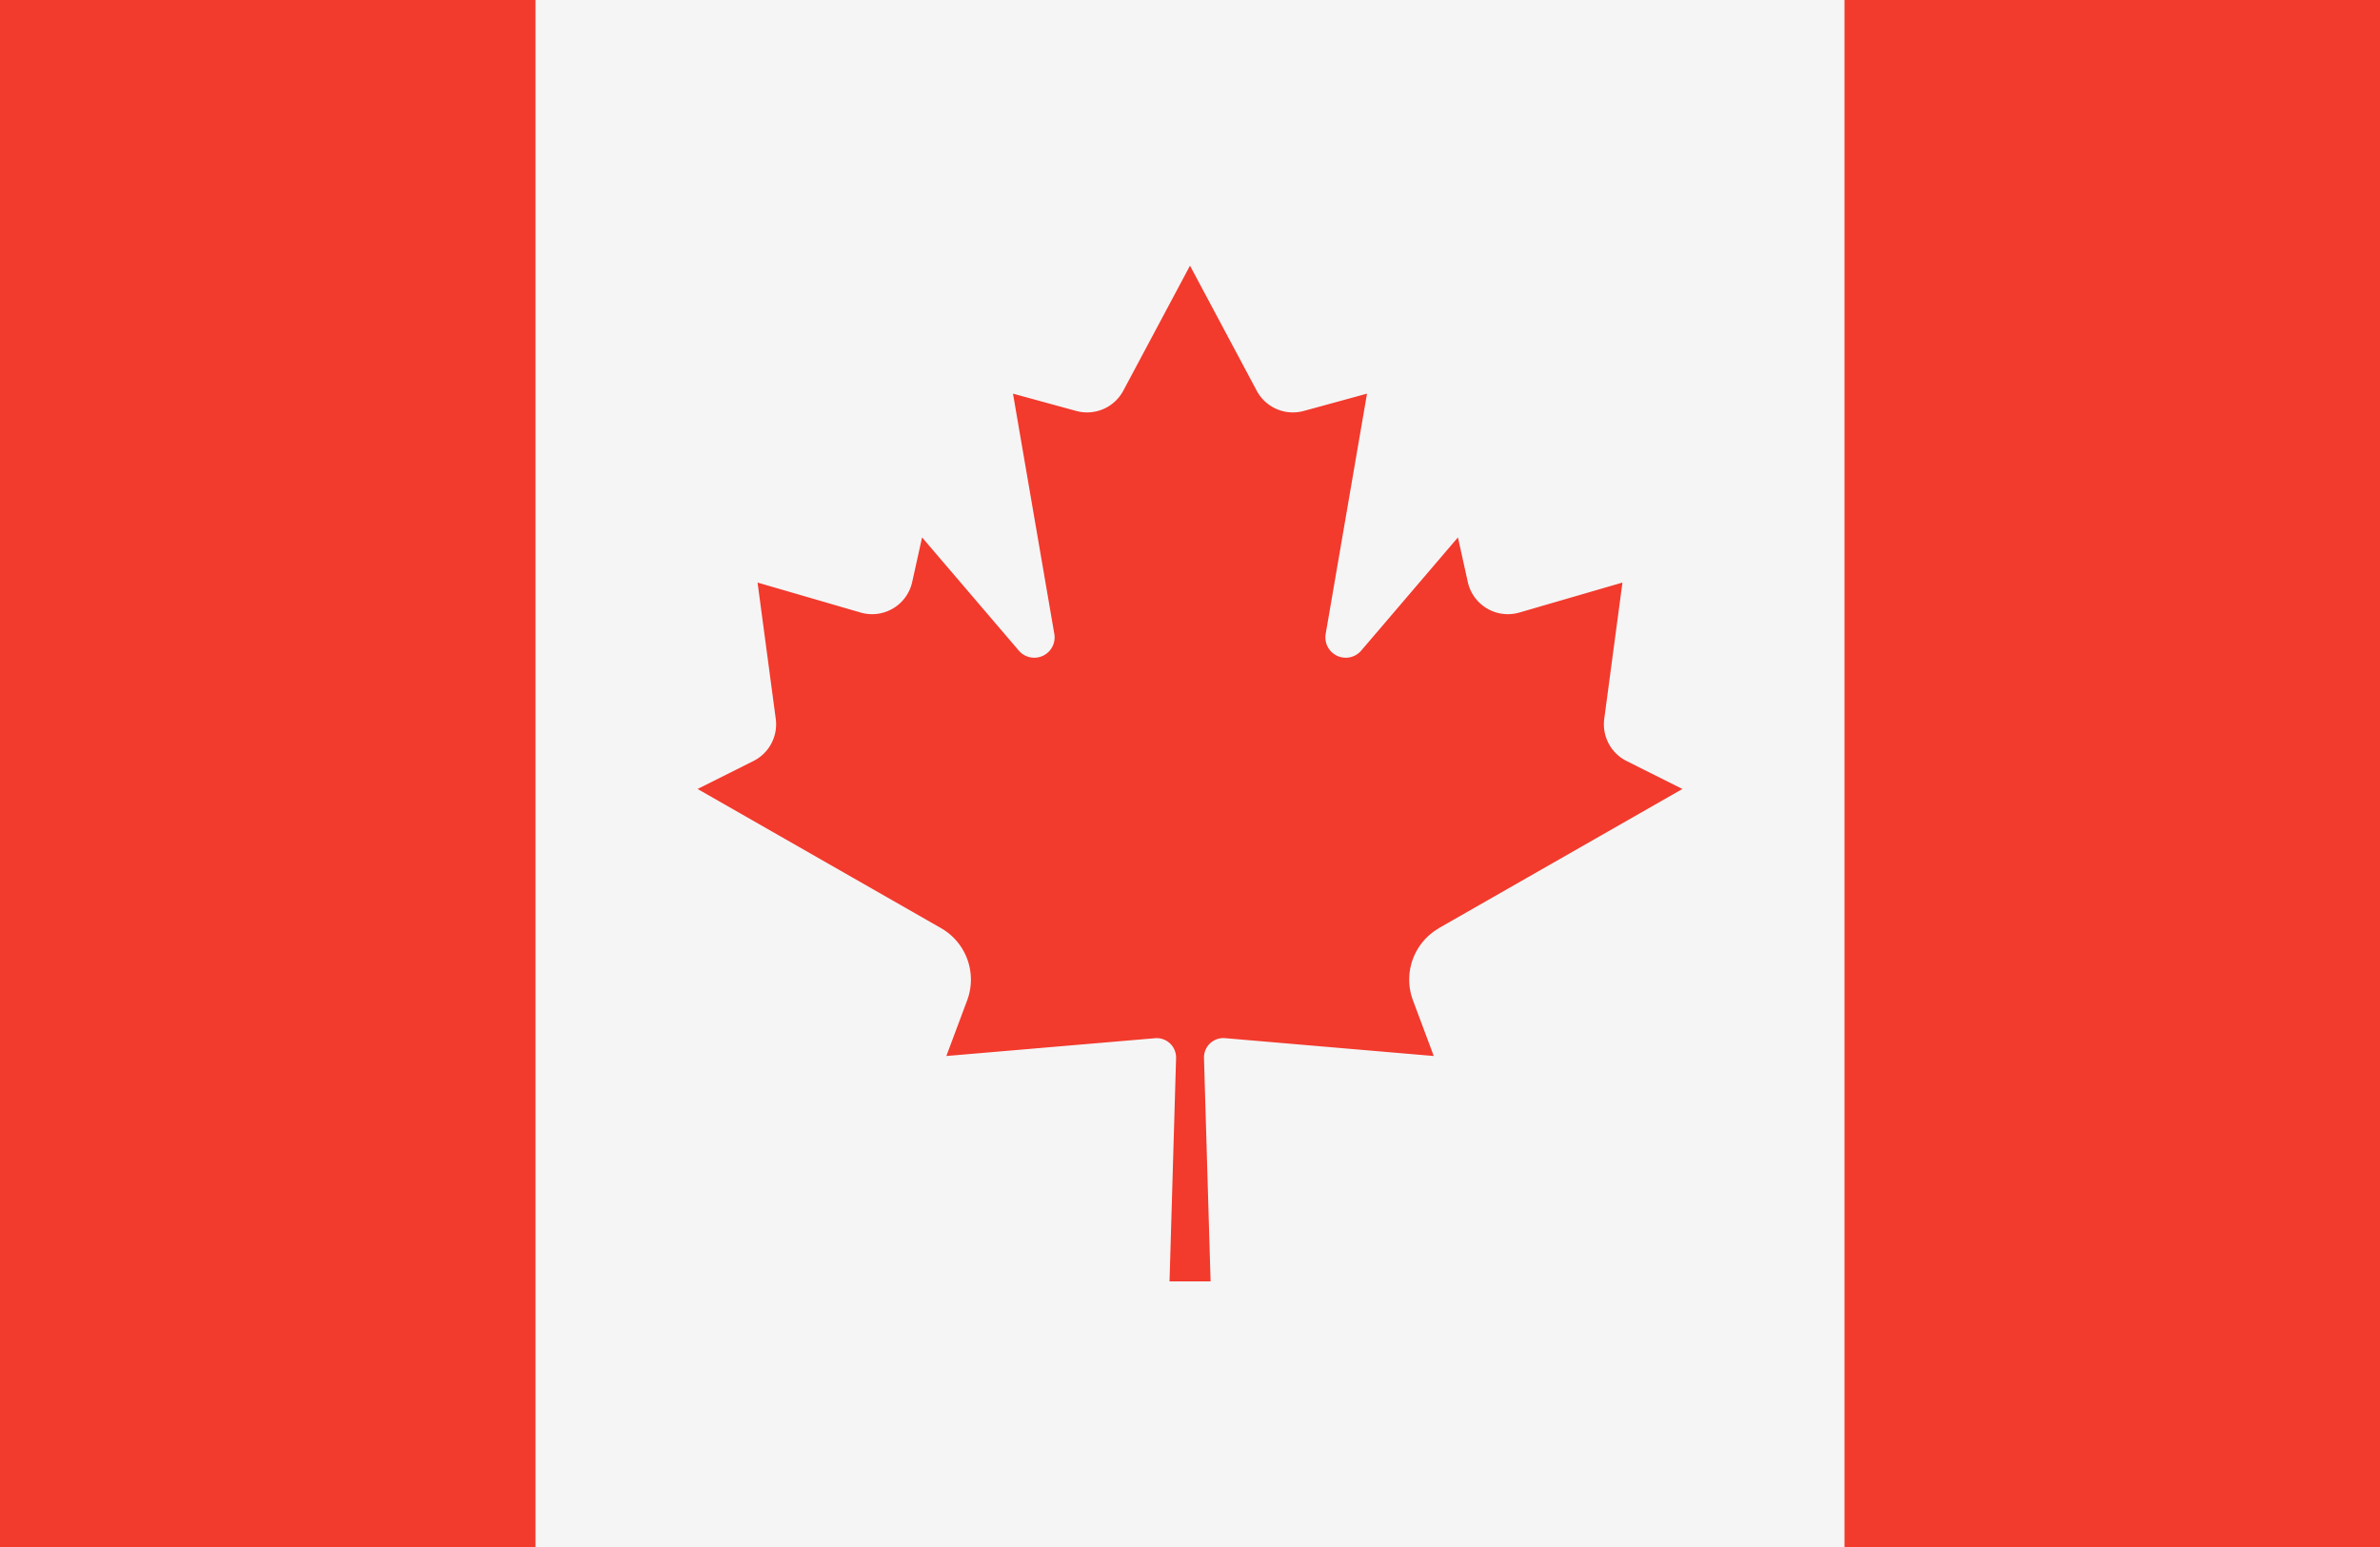 <svg xmlns="http://www.w3.org/2000/svg" xmlns:xlink="http://www.w3.org/1999/xlink" width="24" height="15.6" viewBox="0 0 24 15.6"><rect x="0" y="0" width="24" height="15.6" fill="#333333" stroke="none"/><defs><symbol id="a" viewBox="0 0 40 26"><path fill="#f5f5f5" d="M0 0h40v26h-40z"/><path fill="#f23a2d" d="M0 0h9v26h-9zM31 0h9v26h-9zM24.184 15.598l4.092-2.338-.939-.47a.69.69 0 0 1-.375-.708l.306-2.291-1.733.504a.69.69 0 0 1-.866-.513l-.166-.75-1.627 1.904a.342.342 0 0 1-.596-.28l.695-4.04-1.064.291a.689.689 0 0 1-.79-.341l-1.12-2.099v-.003l-.001.002-.001-.002v.003l-1.12 2.099a.69.69 0 0 1-.79.341l-1.064-.291.695 4.04a.342.342 0 0 1-.596.28l-1.627-1.904-.166.75a.69.69 0 0 1-.866.513l-1.733-.504.306 2.291a.69.69 0 0 1-.375.708l-.939.47 4.092 2.339a.996.996 0 0 1 .439 1.213l-.35.936 3.507-.299a.326.326 0 0 1 .354.334l-.11 3.753h.69l-.111-3.754a.326.326 0 0 1 .354-.334l3.508.3-.35-.936a.996.996 0 0 1 .439-1.213z"/></symbol></defs><title>アセット 44</title><use width="40" height="26" transform="scale(.6)" xlink:href="#a"/></svg>